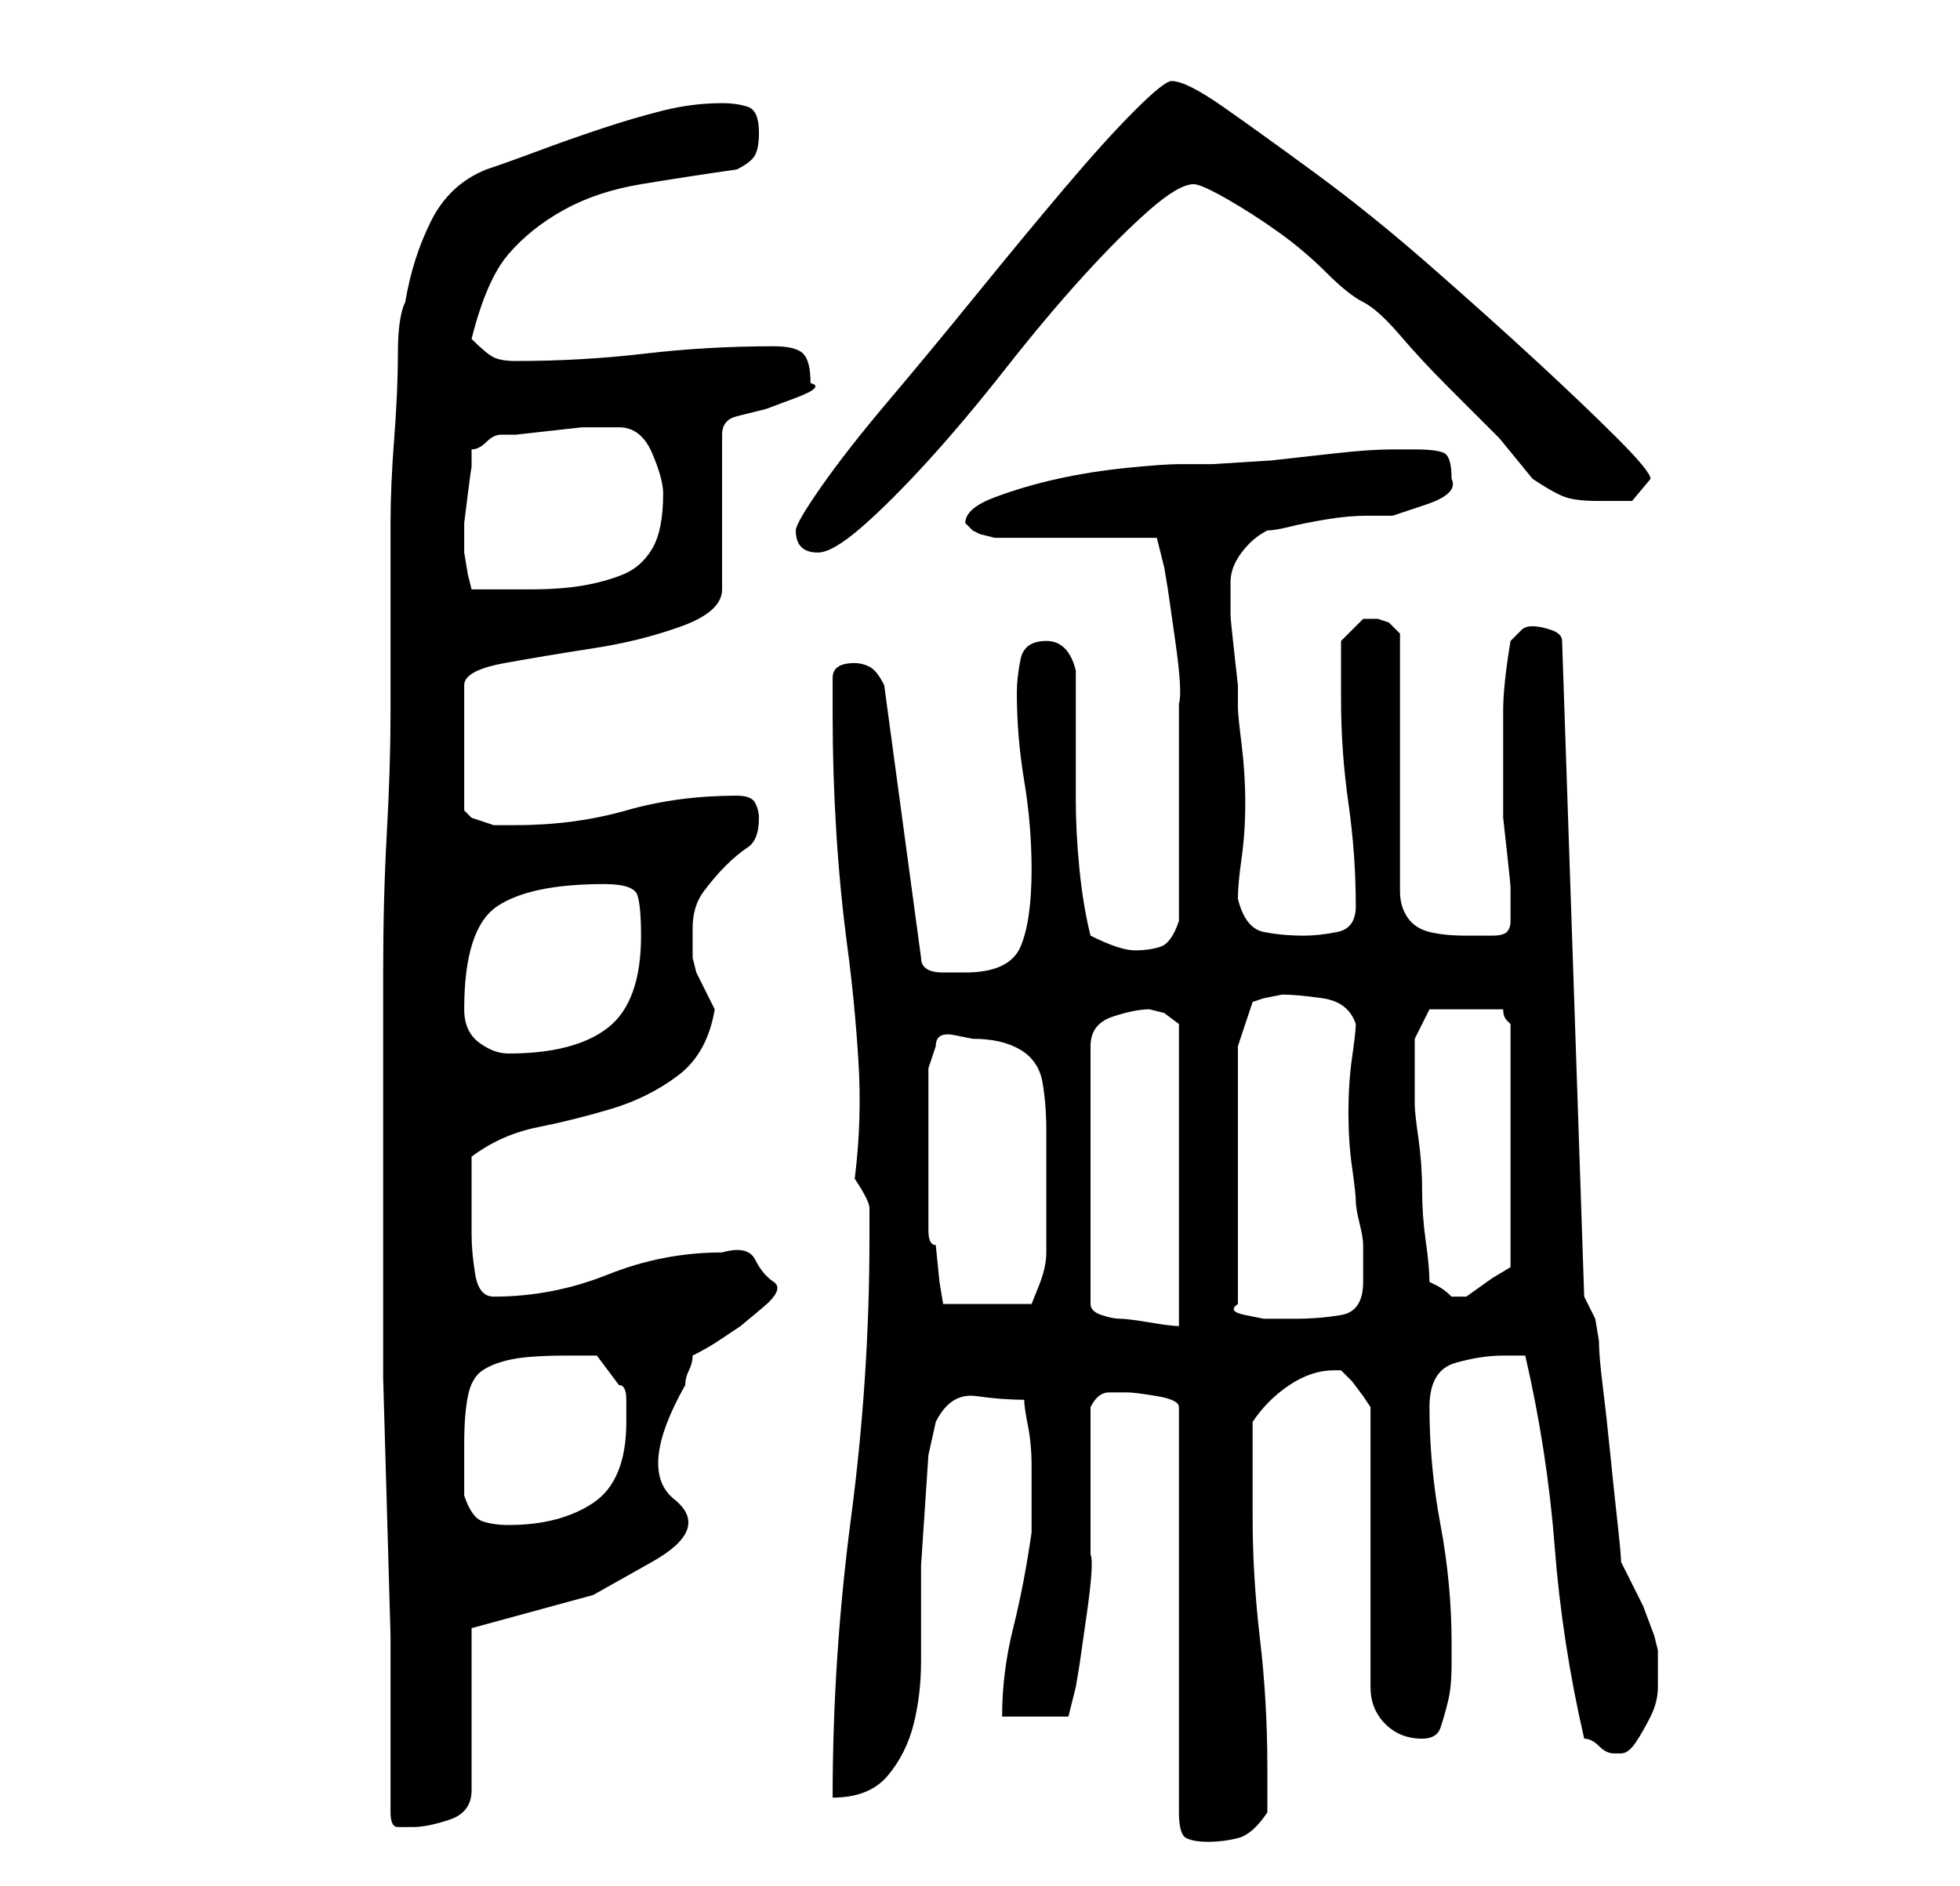 <?xml version="1.0" standalone="no"?>
<!DOCTYPE svg PUBLIC "-//W3C//DTD SVG 1.1//EN" "http://www.w3.org/Graphics/SVG/1.1/DTD/svg11.dtd" >
<svg xmlns="http://www.w3.org/2000/svg" xmlns:xlink="http://www.w3.org/1999/xlink" version="1.1" viewBox="-10 0 266 256">
   <path fill="currentColor"
d="M143 189q1 0 4 0.5t3 1.5v55q0 3 1 3.5t3 0.5t4 -0.5t4 -3.5v-6q0 -9 -1 -17.5t-1 -16.5v-13q2 -3 5 -5t6 -2h1l0.5 0.5l1 1t1.5 2l1 1.5v38q0 3 2 5t5 2q2 0 2.5 -1.5t1 -3.5t0.5 -5v-3q0 -8 -1.5 -16t-1.5 -16q0 -5 3.5 -6t6.5 -1h3q3 13 4 26t4 26q1 0 2 1t2 1h1
q1 0 2 -1.5t2 -3.5t1 -4v-3v-2l-0.5 -2t-1.5 -4l-2 -4l-1 -2q0 -1 -0.5 -5.5t-1 -9.5t-1 -9t-0.5 -6l-0.5 -3t-1.5 -3l-3 -89q0 -1 -1.5 -1.5t-2.5 -0.5t-1.5 0.5l-1.5 1.5q-1 6 -1 9.5v8.5v3v3t0.5 4.5t0.5 5v2.5v2q0 1 -0.5 1.5t-2 0.5h-2.5h-1q-3 0 -5 -0.5t-3 -2
t-1 -3.5v-6v-6v-9v-8.5v-5.5t-1.5 -1.5l-1.5 -0.5h-1h-1l-1.5 1.5l-1.5 1.5v8q0 7 1 14t1 14q0 3 -2.5 3.5t-4.5 0.5q-3 0 -5.5 -0.5t-3.5 -4.5q0 -2 0.5 -5.5t0.5 -7.5t-0.5 -8t-0.5 -5v-3t-0.5 -4.5t-0.5 -5v-3.5v-1q0 -2 1.5 -4t3.5 -3q1 0 3 -0.5t5 -1t5.5 -0.5h3.5
t4.5 -1.5t3.5 -3.5q0 -3 -1 -3.5t-4 -0.5h-3q-3 0 -7.5 0.5l-9 1t-8 0.5h-4.5q-2 0 -7 0.5t-9.5 1.5t-8.5 2.5t-4 3.5l0.5 0.5l0.5 0.5l1 0.5t2 0.5h22l1 4l0.5 3t1 7t0.5 8.5v7.5v11v11q-1 3 -2.5 3.5t-3.5 0.5q-1 0 -2.5 -0.5t-3.5 -1.5q-1 -4 -1.5 -9t-0.5 -9.5v-9v-8.5
q-1 -4 -4 -4t-3.5 2.5t-0.5 4.5q0 6 1 12t1 12q0 7 -1.5 10.5t-7.5 3.5h-3q-3 0 -3 -2l-5 -37q-1 -2 -2 -2.5t-2 -0.5q-3 0 -3 2v5q0 8 0.5 16t1.5 15.5t1.5 15.5t-0.5 16q2 3 2 4v4q0 19 -2.5 38t-2.5 38q5 0 7.5 -3t3.5 -7t1 -8.5v-8.5v-4.5t0.5 -7.5t0.5 -7.5t1 -4.5
q2 -4 5.5 -3.5t6.5 0.5q0 1 0.5 3.5t0.5 5.5v5.5v3.5q-1 7 -2.5 13t-1.5 12h9l1 -4l0.5 -3t1 -7t0.5 -8v-6v-3v-4v-4v-3q1 -2 2.5 -2h2.5zM43 246q0 2 1 2h2q2 0 5 -1t3 -4v-22l16.5 -4.5t8 -4.5t3 -8.5t1.5 -15.5q0 -1 0.5 -2t0.5 -2q2 -1 3.5 -2l3 -2t3 -2.5t1.5 -3.5
t-2.5 -3t-4.5 -1q-8 0 -15.5 3t-15.5 3q-2 0 -2.5 -3t-0.5 -5.5v-3.5v-7q4 -3 9 -4t10 -2.5t9 -4.5t5 -9l-0.5 -1l-1 -2l-1 -2t-0.5 -2v-4q0 -3 1.5 -5t3 -3.5t3 -2.5t1.5 -4q0 -1 -0.5 -2t-2.5 -1q-8 0 -15 2t-15 2h-3t-3 -1l-1 -1v-17q0 -2 5.5 -3t12 -2t12 -3t5.5 -5v-21
q0 -2 2 -2.5l4 -1t4 -1.5t2 -2q0 -3 -1 -4t-4 -1q-9 0 -17.5 1t-17.5 1q-2 0 -3 -0.5t-3 -2.5q2 -8 5 -11.5t7.5 -6t10.5 -3.5t13 -2q2 -1 2.5 -2t0.5 -3q0 -3 -1.5 -3.5t-3.5 -0.5q-4 0 -8 1t-8.5 2.5t-8.5 3t-7 2.5q-5 2 -7.5 7t-3.5 11q-1 2 -1 7t-0.5 11.5t-0.5 11.5v7
v6v13q0 7 -0.5 16t-0.5 19v17v13v10v15t0.5 17.5t0.5 17.5v15v9zM53 203v-7q0 -4 0.5 -6.5t2 -3.5t4 -1.5t7.5 -0.5h2h2l3 4q1 0 1 2v3q0 8 -4.5 11t-11.5 3q-2 0 -3.5 -0.5t-2.5 -3.5zM146 137l2 0.5t2 1.5v41q-1 0 -4 -0.5t-4 -0.5t-2.5 -0.5t-1.5 -1.5v-35q0 -3 3 -4
t5 -1zM158 142l2 -6l1.5 -0.5t2.5 -0.5q2 0 5.5 0.5t4.5 3.5q0 1 -0.5 4.5t-0.5 7.5t0.5 7.5t0.5 4.5t0.5 3t0.5 3v5q0 4 -3 4.5t-6 0.5h-2h-2.5t-2.5 -0.5t-1 -1.5v-35zM116 156v-3v-4v-4t1 -3q0 -2 2.5 -1.5l2.5 0.5q4 0 6.5 1.5t3 4.5t0.5 6.5v7.5v5.5v3.5q0 2 -1 4.5
l-1 2.5h-12l-0.5 -3t-0.5 -5q-1 0 -1 -2v-4v-4v-3zM184 174q0 -2 -0.5 -5.5t-0.5 -7t-0.5 -7t-0.5 -4.5v-5v-4t2 -4h5h5q0 1 0.5 1.5l0.5 0.5v33l-2.5 1.5t-3.5 2.5h-1h-1q-1 -1 -2 -1.5zM53 137q0 -11 4.5 -14t14.5 -3q4 0 4.5 1.5t0.5 5.5q0 9 -4.5 12.5t-13.5 3.5
q-2 0 -4 -1.5t-2 -4.5zM53 74v-1v-2t0.5 -4t0.5 -3.5v-2.5q1 0 2 -1t2 -1h2t4.5 -0.5t4.5 -0.5h4h0.5h0.5q3 0 4.5 3.5t1.5 5.5q0 5 -1.5 7.5t-4 3.5t-5.5 1.5t-7 0.5h-4h-4l-0.5 -2t-0.5 -3v-1zM98 72q0 3 3 3q2 0 6 -3.5t9 -9t10.5 -12.5t10.5 -12.5t9 -9t6 -3.5
q1 0 4.5 2t7 4.5t6.5 5.5t5 4t5 4.5t6.5 7l7 7t4.5 5.5q3 2 4.5 2.5t4.5 0.5h4.5t2.5 -3q0 -1 -4.5 -5.5t-11 -10.5t-14.5 -13t-15.5 -12.5t-12.5 -9t-7 -3.5q-1 0 -5 4t-9.5 10.5t-12 14.5t-12 14.5t-9 11.5t-3.5 6z" />
</svg>
